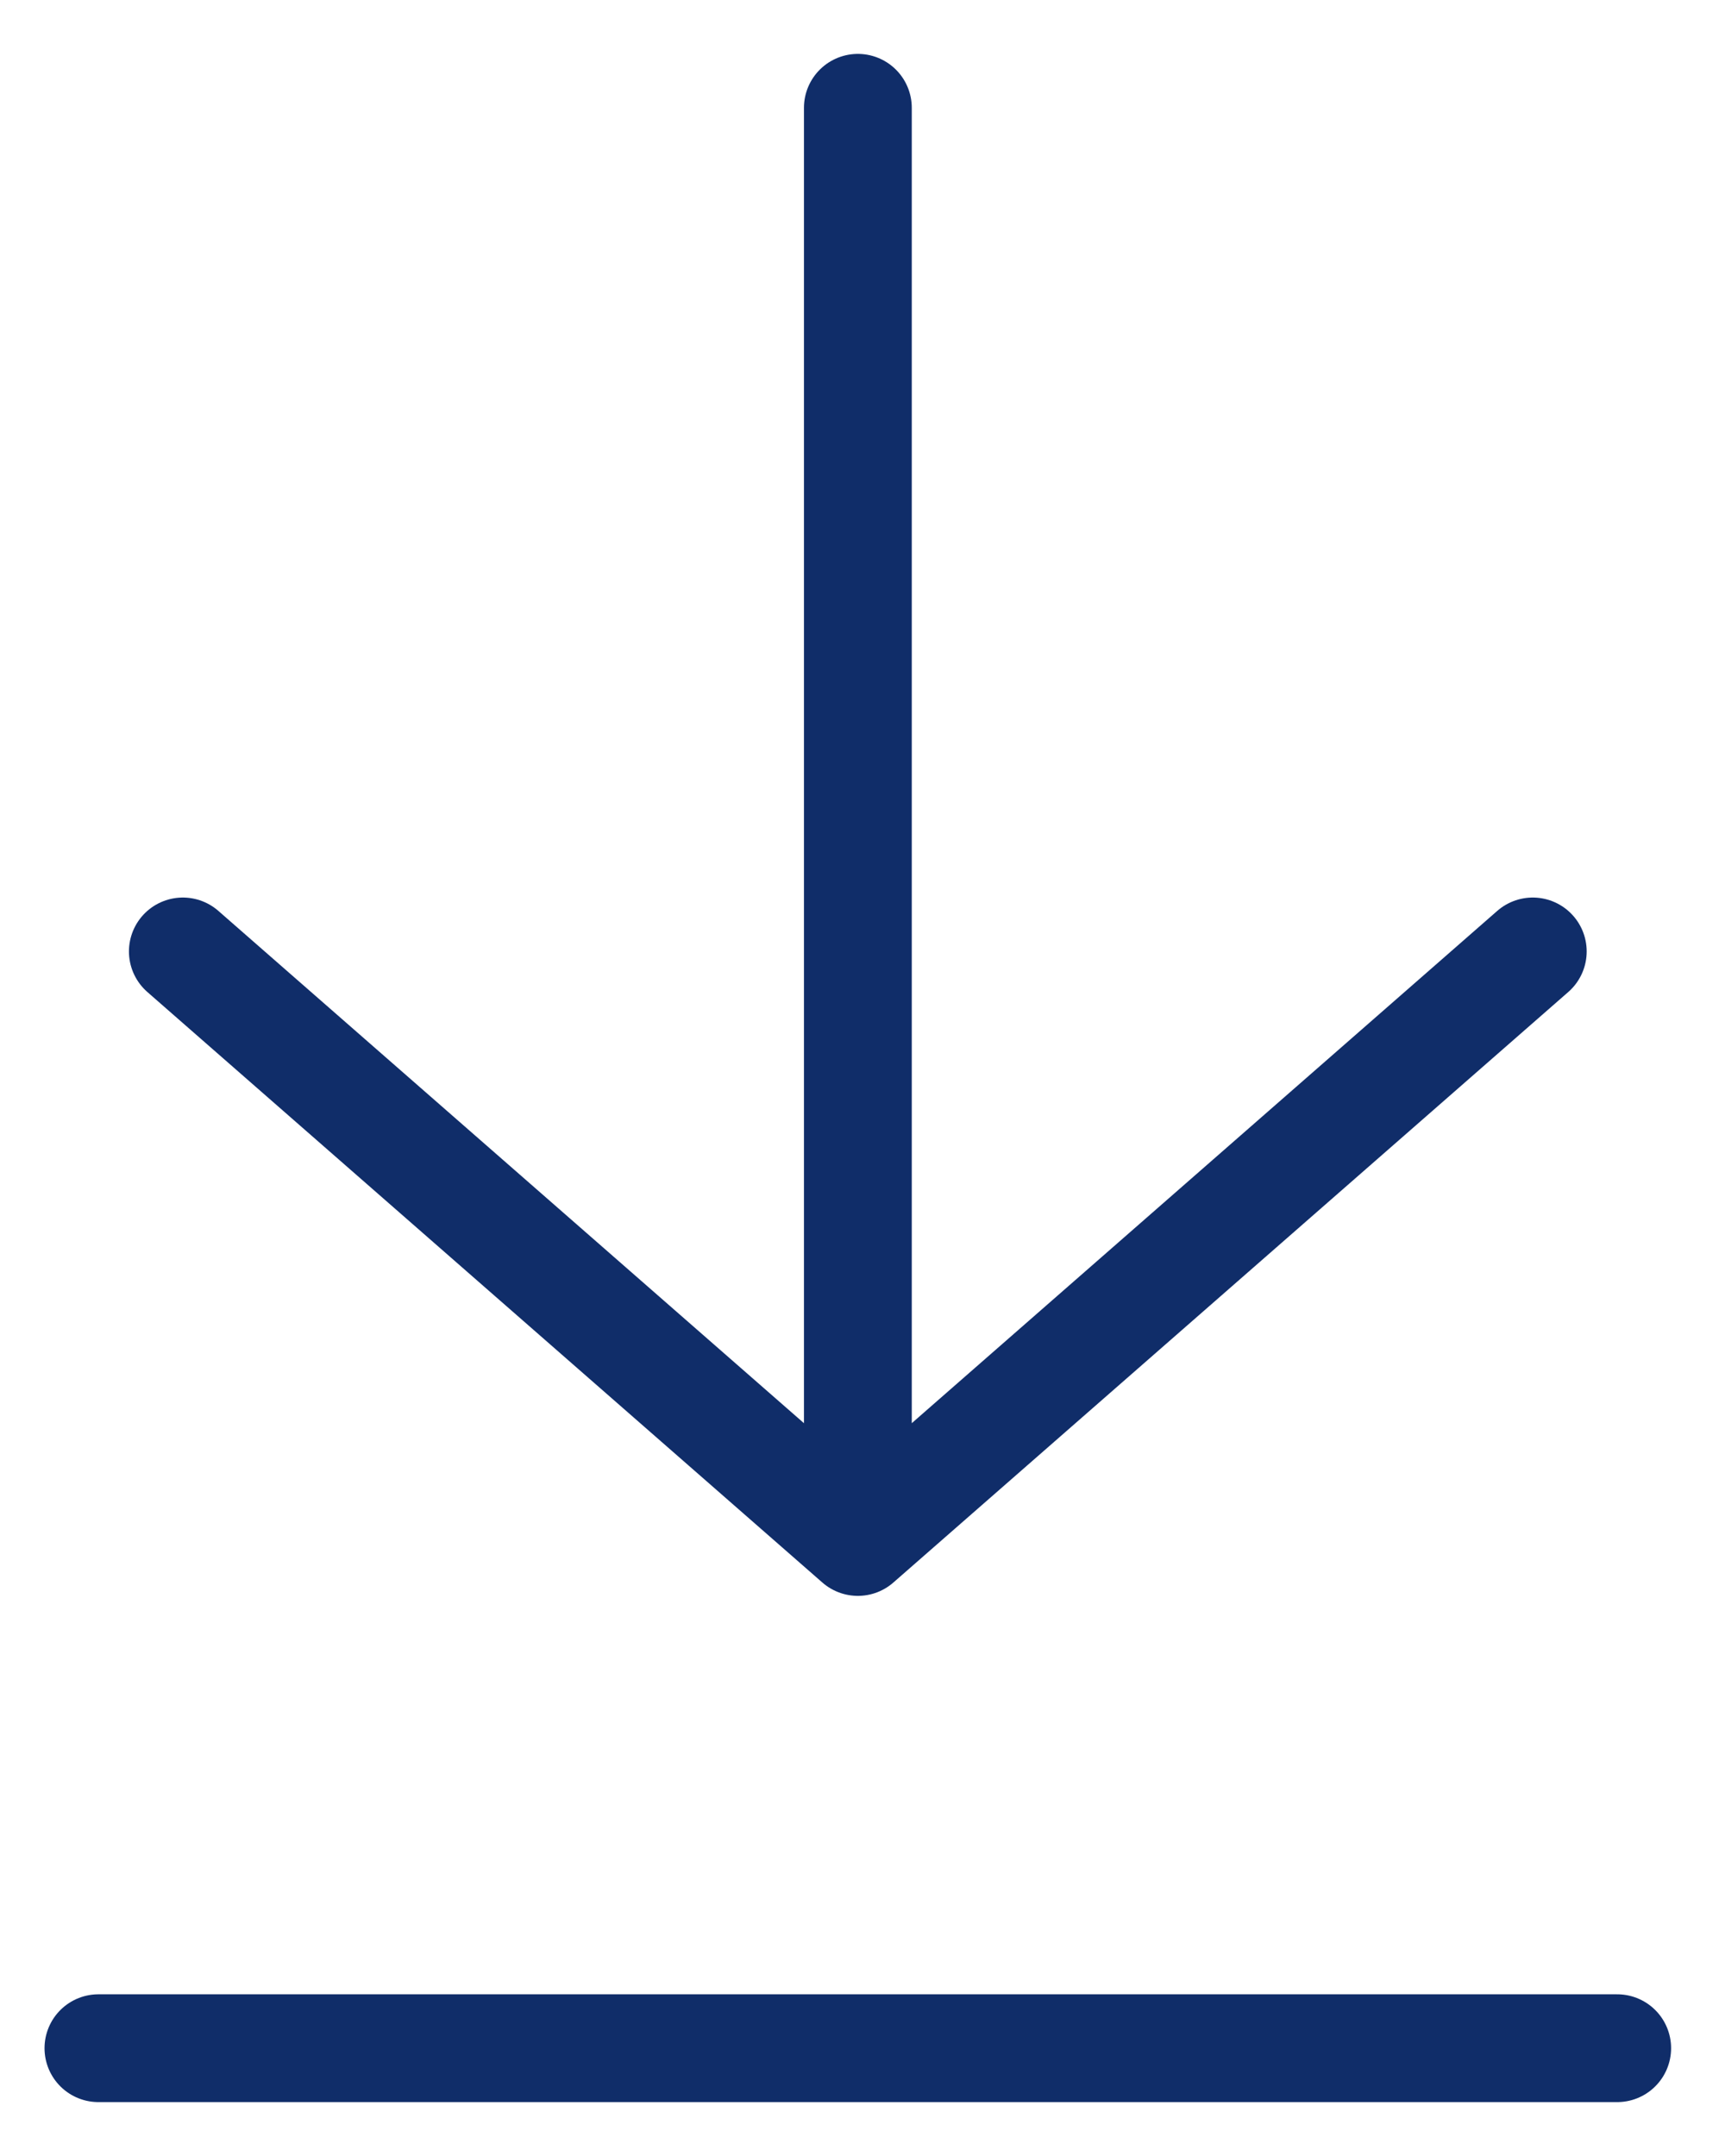 <svg width="16" height="20" viewBox="0 0 16 20" fill="none" xmlns="http://www.w3.org/2000/svg">
<path d="M0.913 19H15M1.696 8.826L7.957 14.304M7.957 14.304L14.217 8.826M7.957 14.304V1" stroke="#102d69" stroke-linecap="round" stroke-linejoin="round"/>
</svg>
